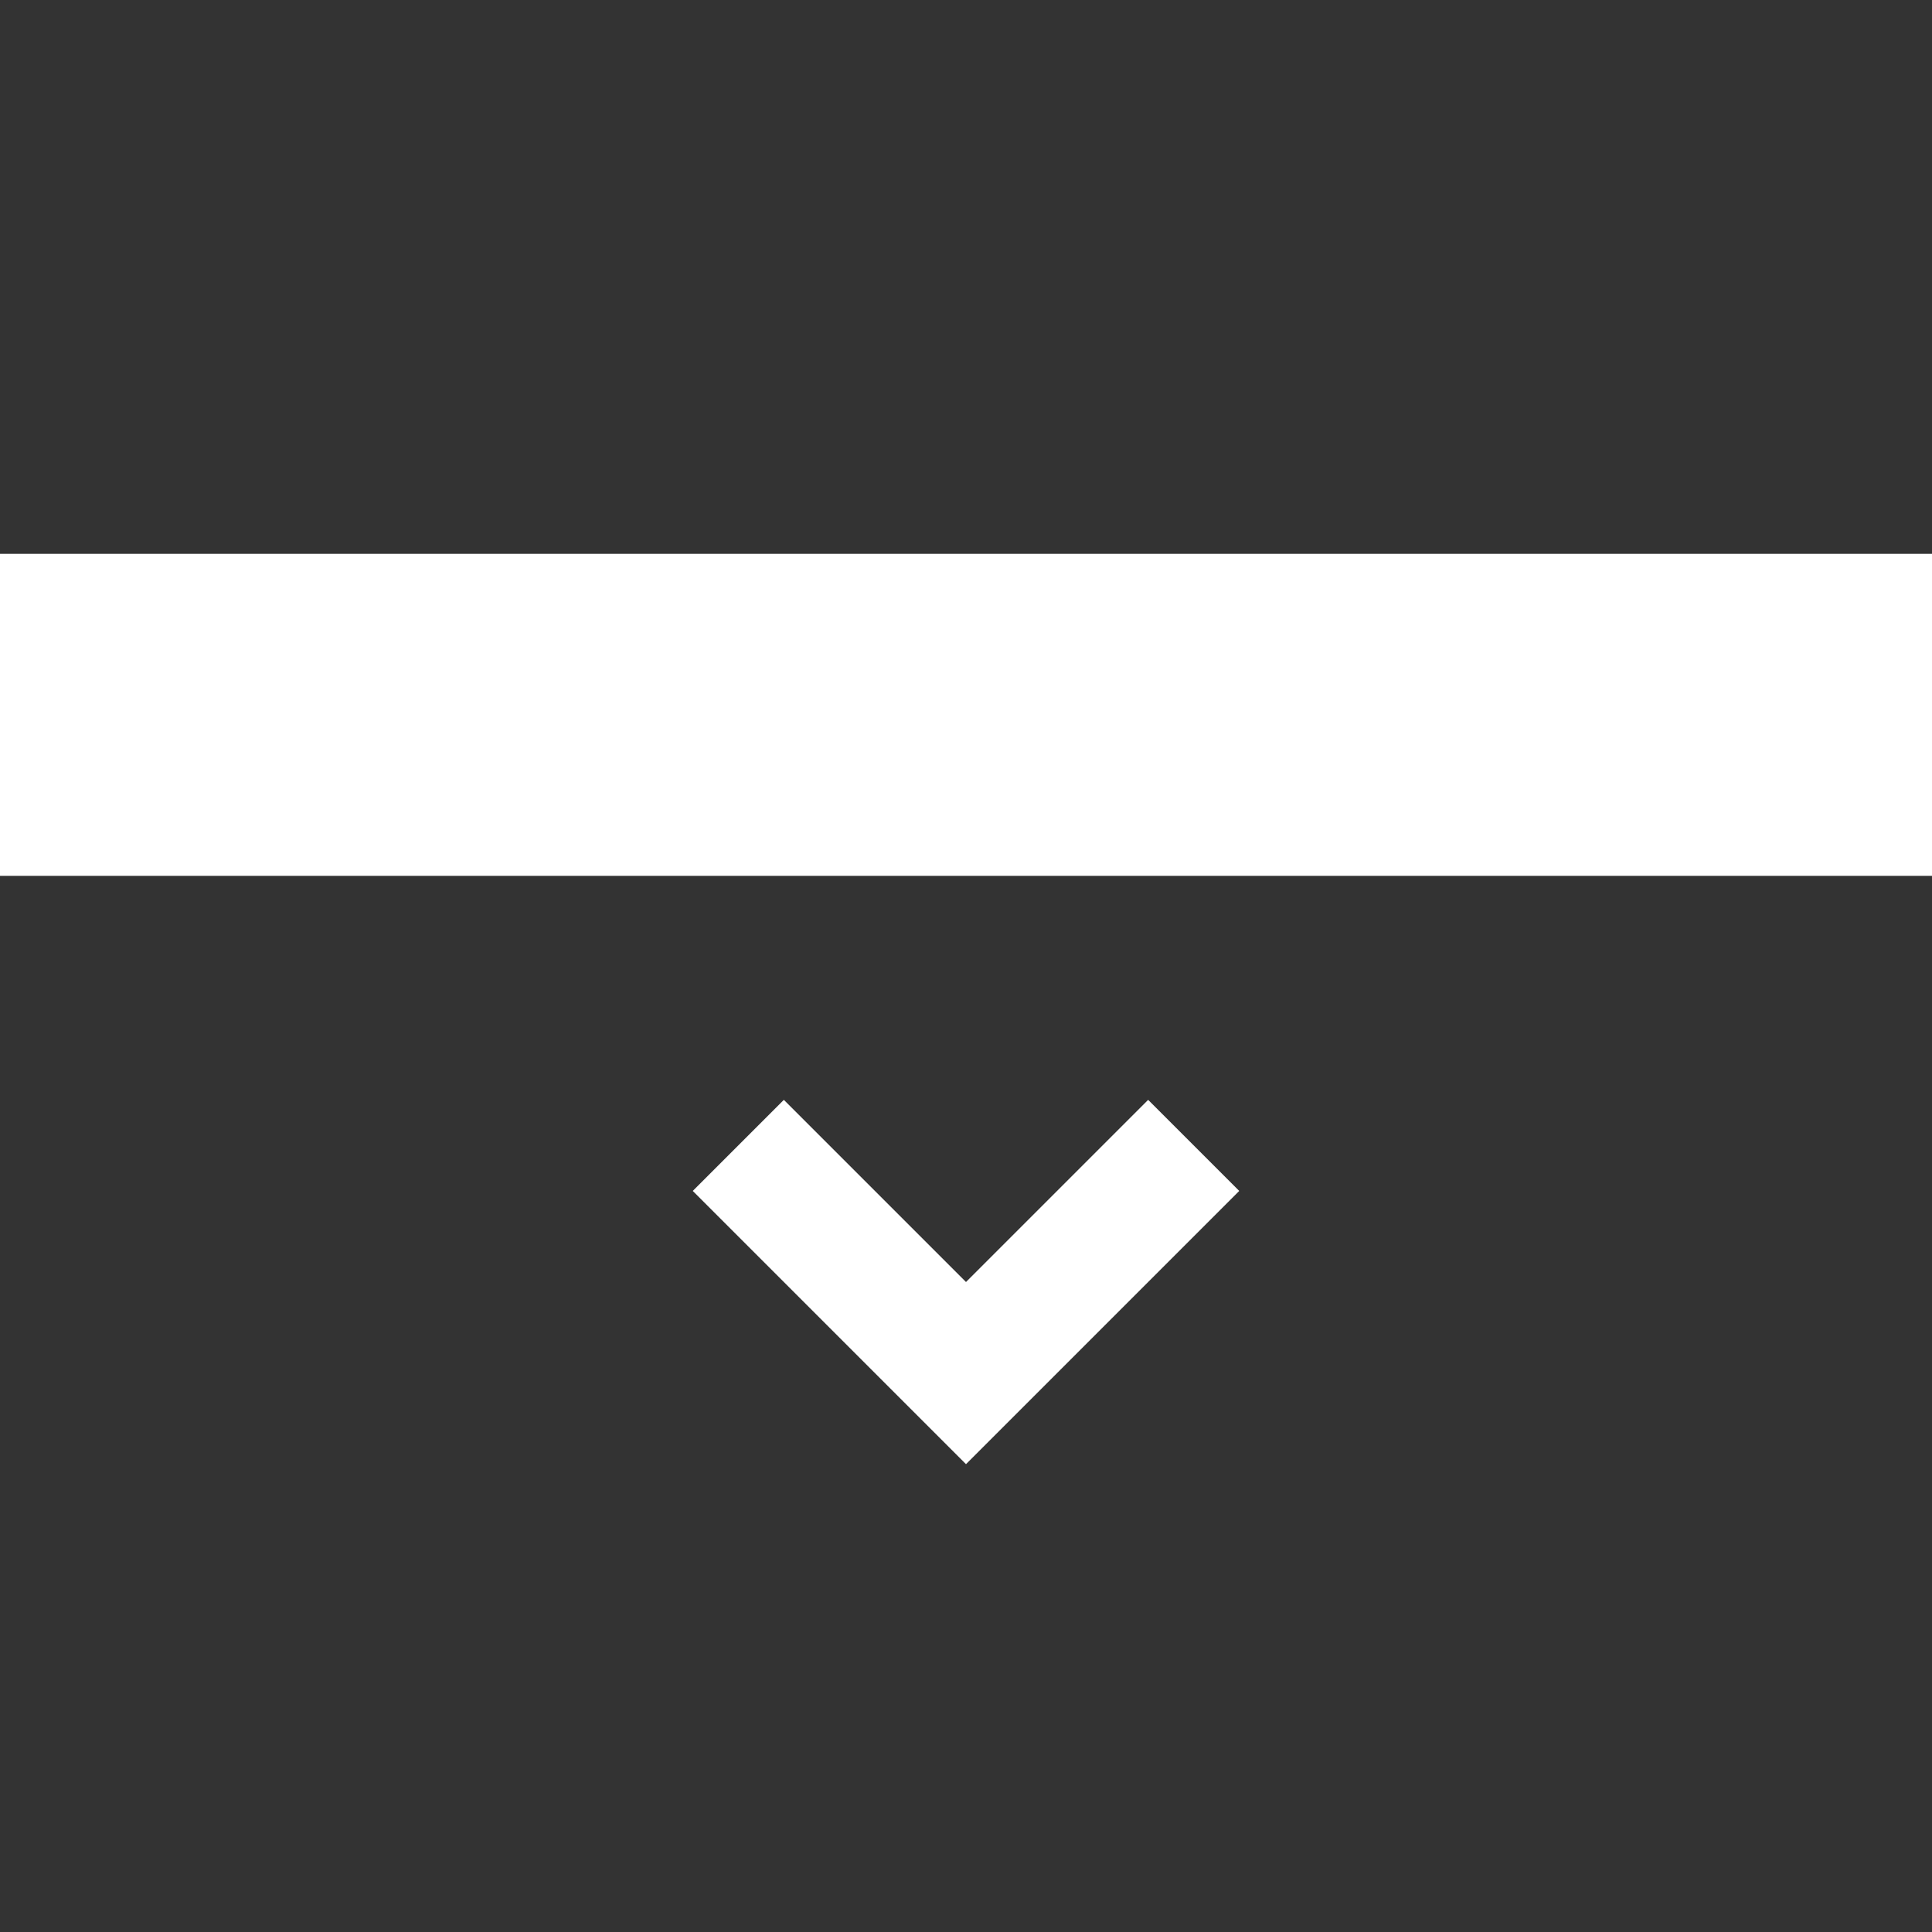 <svg xmlns="http://www.w3.org/2000/svg" xmlns:xlink="http://www.w3.org/1999/xlink" viewBox="4577 1178 300 300">
  <rect x="4577" y="1178" width="300" height="300" fill="#333333" stroke="none"/>
  <defs>
    <style>
      .cls-1 {
        clip-path: url(#clip-Expand_4);
      }

      .cls-2 {
        fill: #fff;
      }

      .cls-3 {
        fill: none;
        stroke: #fff;
        stroke-width: 20px;
      }
    </style>
    <clipPath id="clip-Expand_4">
      <rect x="4577" y="1178" width="300" height="300"/>
    </clipPath>
  </defs>
  <g id="Expand_4" data-name="Expand – 4" class="cls-1">
    <g id="Group_414" data-name="Group 414" transform="translate(4577 1164)">
      <rect id="Rectangle_249" data-name="Rectangle 249" class="cls-2" width="300" height="50" transform="translate(0 100)"/>
      <path id="Path_268" data-name="Path 268" class="cls-3" d="M3544,1514h50v50" transform="translate(3761.901 -1243.571) rotate(135)"/>
    </g>
  </g>
</svg>
